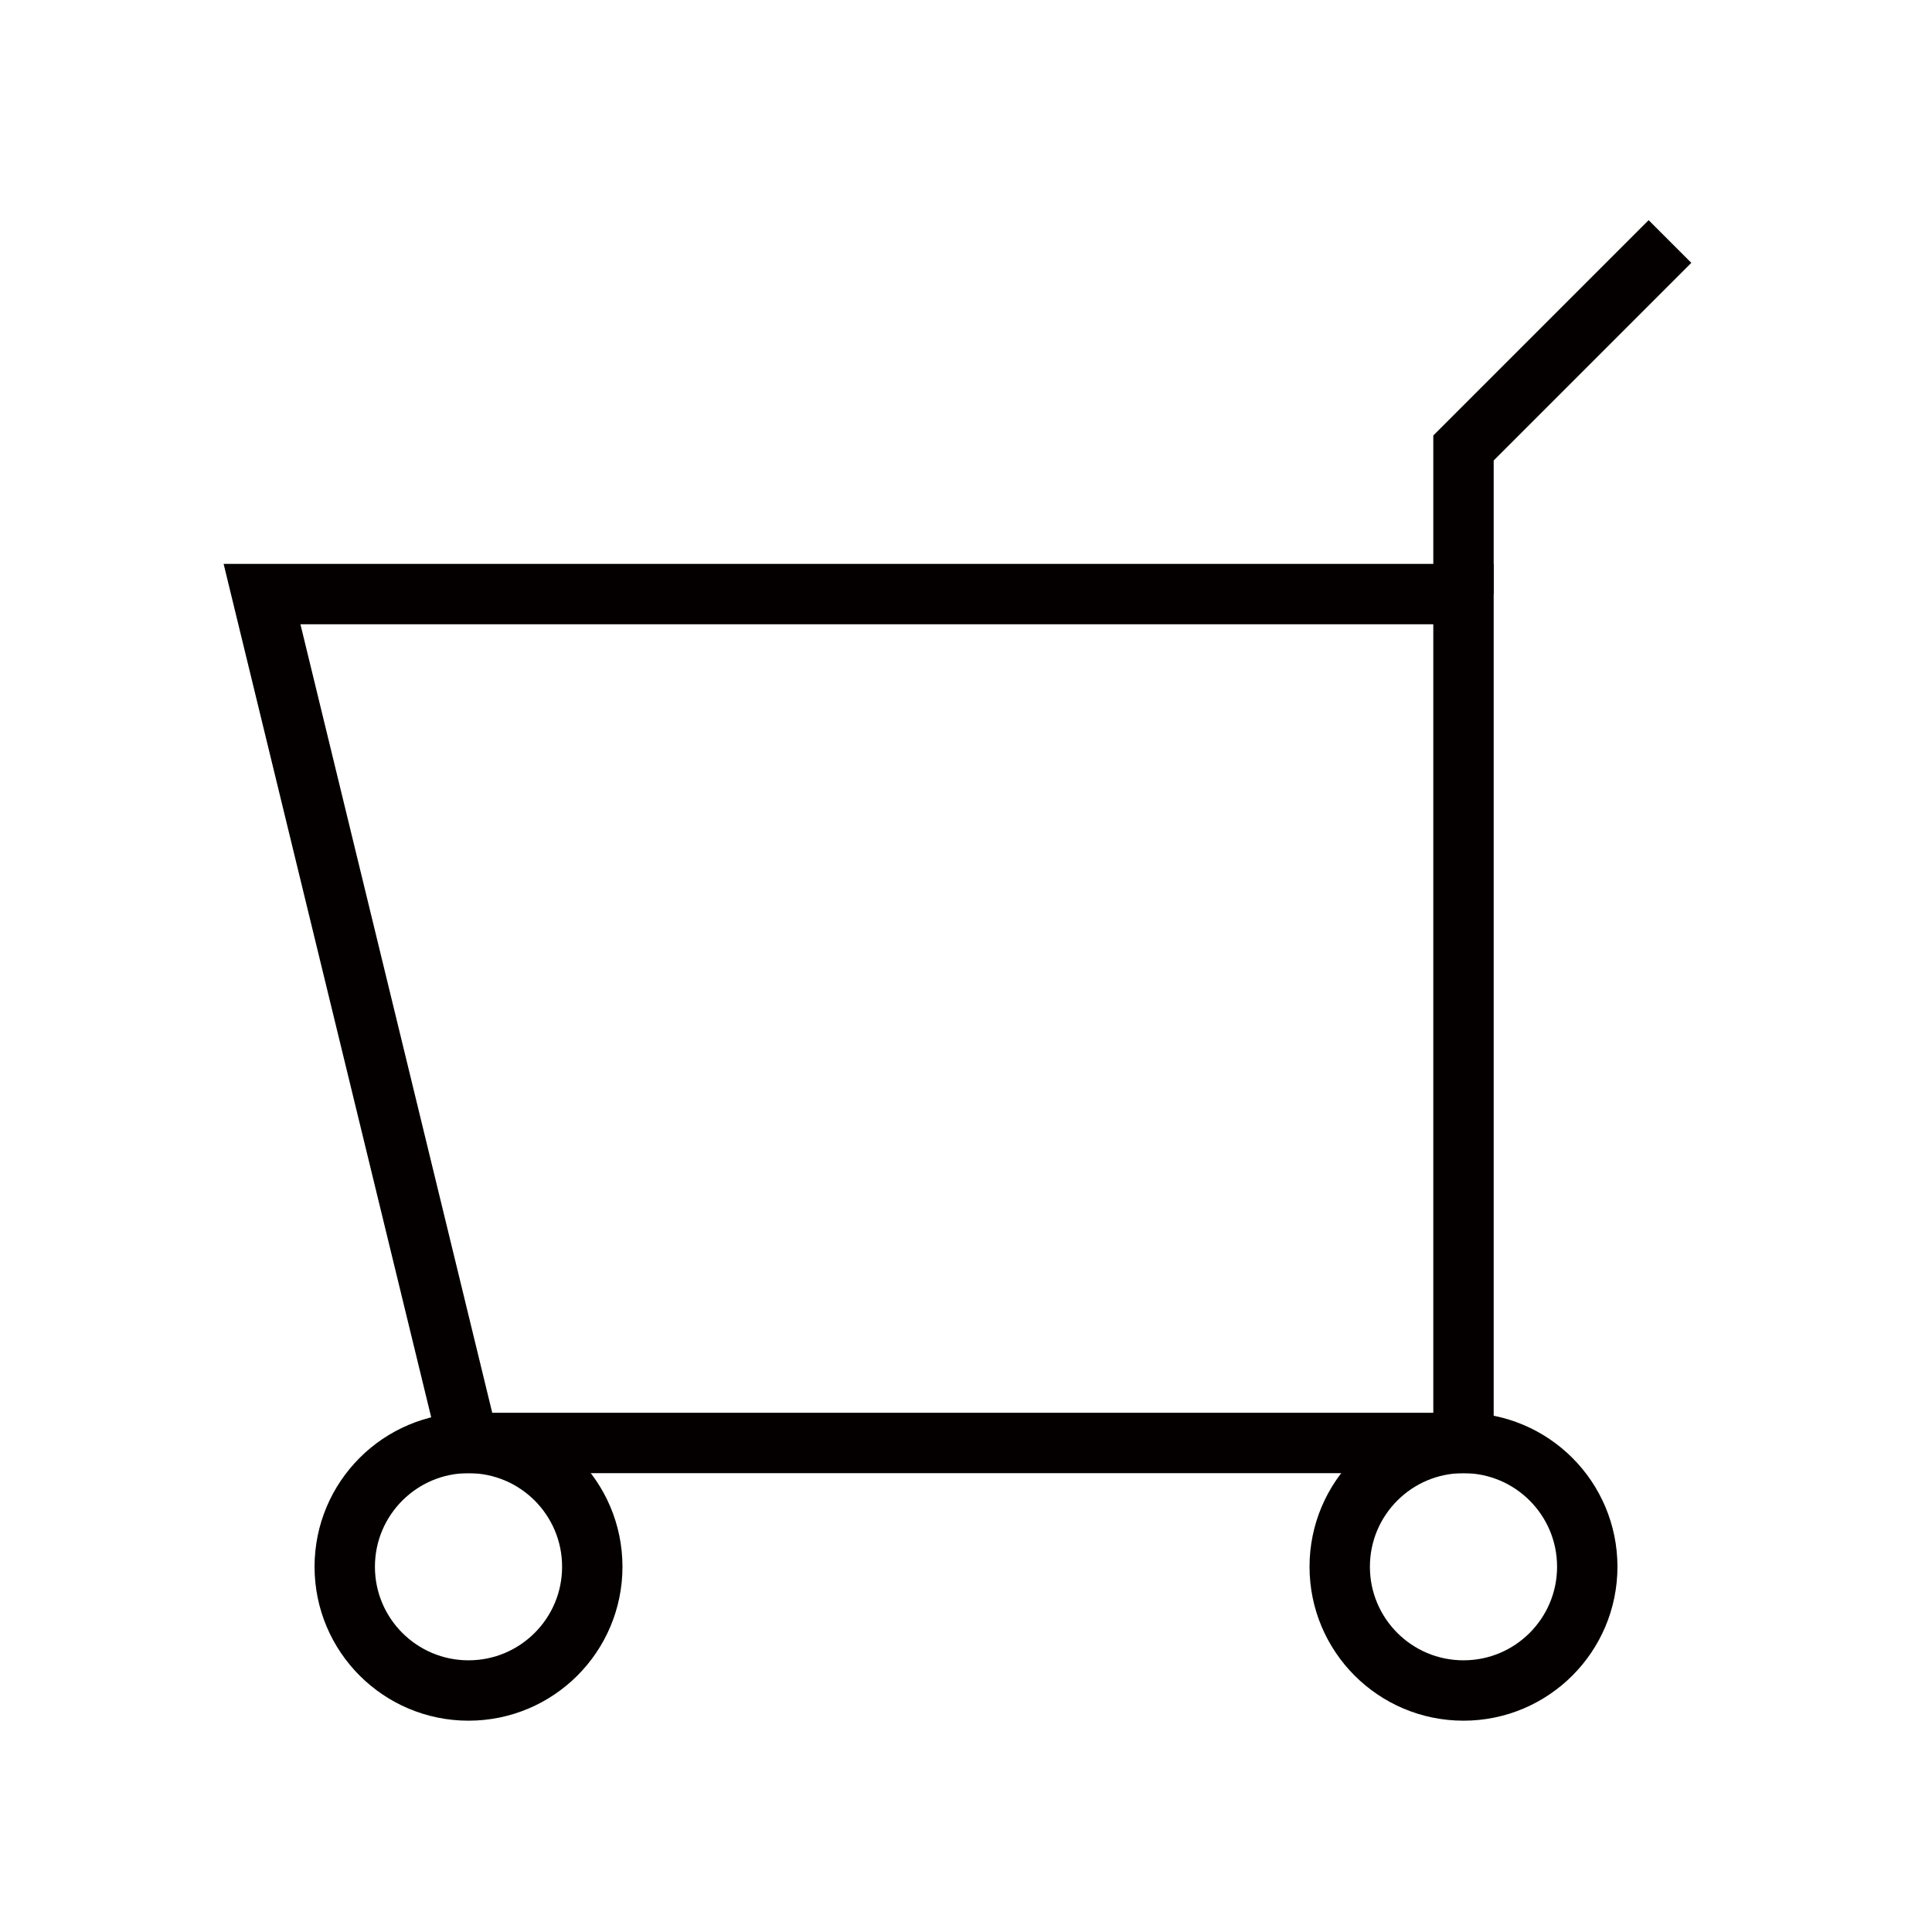 <svg xmlns="http://www.w3.org/2000/svg" viewBox="0 0 32 32"><defs><style>.cls-1{fill:none;stroke:#040000;stroke-miterlimit:10;}</style></defs><title>cart</title><g id="레이어_1" data-name="레이어 1"><polygon class="cls-1" points="4.34 9.84 7.76 23.9 24.24 23.9 24.24 9.84 4.34 9.84"/><polyline class="cls-1" points="27.66 4 24.24 7.42 24.24 9.84"/><circle class="cls-1" cx="7.76" cy="25.95" r="2.05"/><circle class="cls-1" cx="24.24" cy="25.95" r="2.05"/></g></svg>